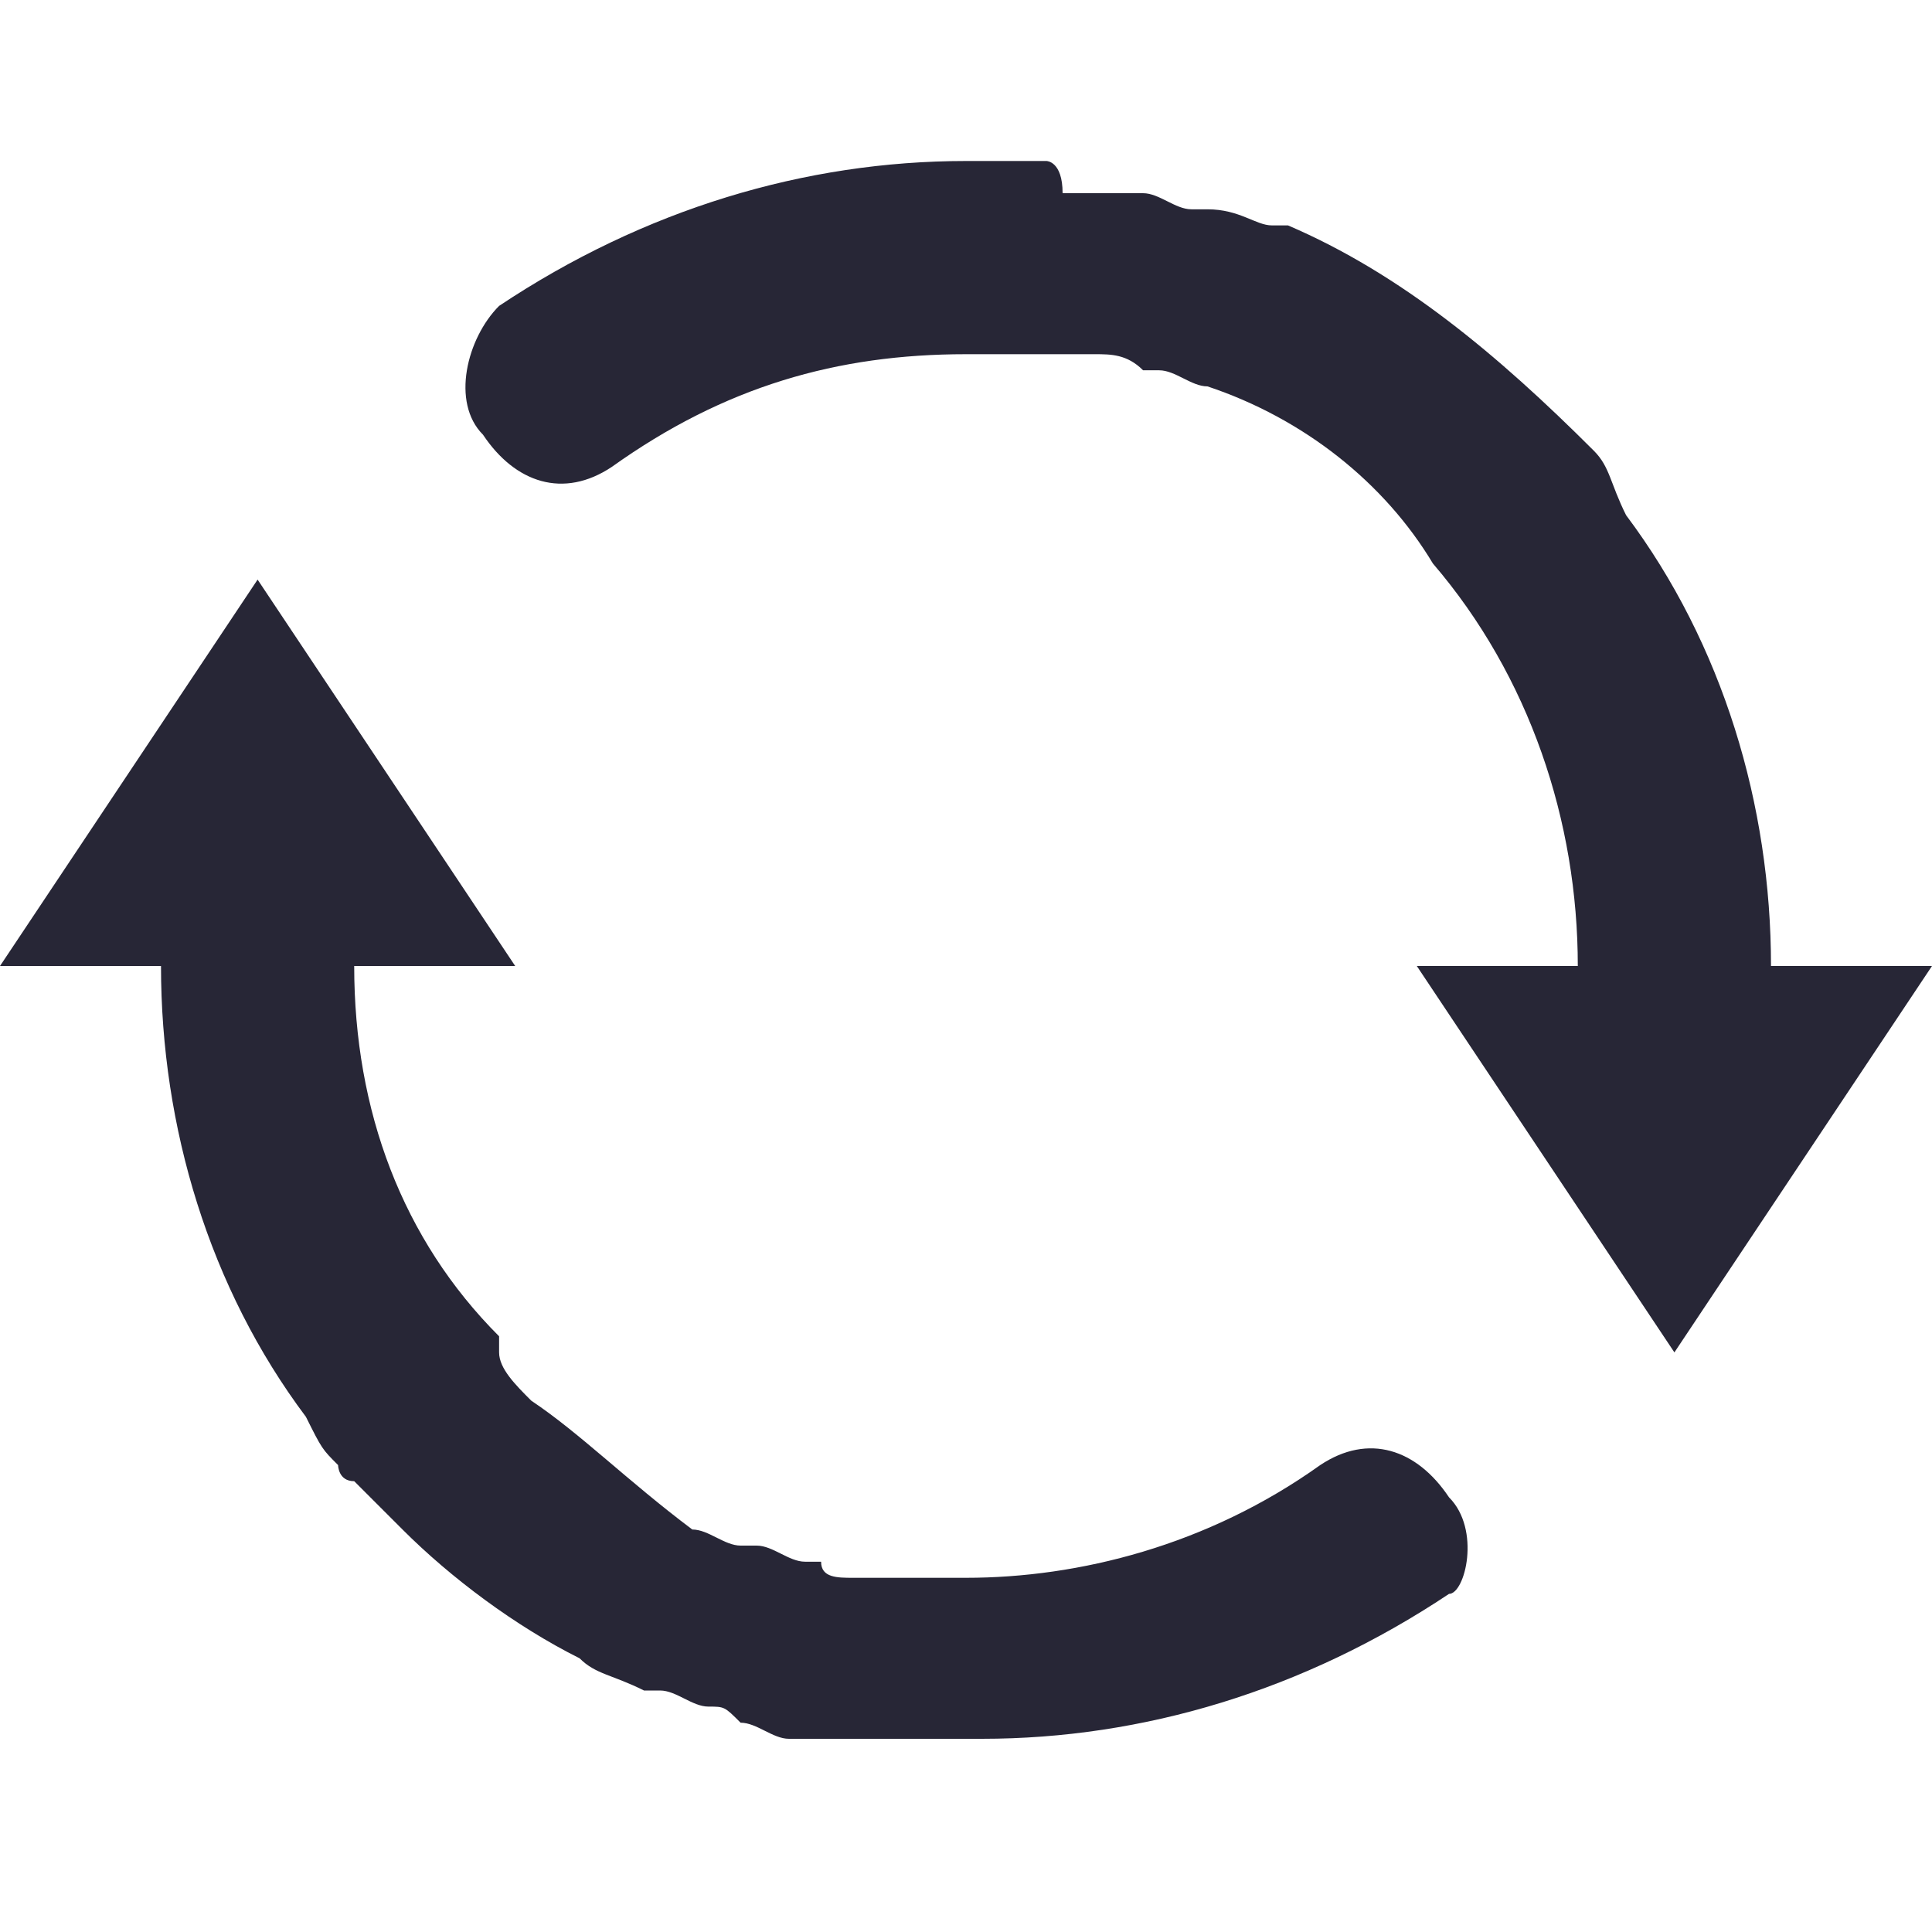 <?xml version="1.0" encoding="utf-8"?>
<!-- Generator: Adobe Illustrator 18.0.0, SVG Export Plug-In . SVG Version: 6.00 Build 0)  -->
<!DOCTYPE svg PUBLIC "-//W3C//DTD SVG 1.1//EN" "http://www.w3.org/Graphics/SVG/1.1/DTD/svg11.dtd">
<svg version="1.1" id="图层_1" xmlns="http://www.w3.org/2000/svg" xmlns:xlink="http://www.w3.org/1999/xlink" x="0px" y="0px"
	 viewBox="0 0 12 12" enable-background="new 0 0 12 12" xml:space="preserve">
<g>
	<path fill="#272636" d="M8.2,9.1C7.5,9.6,6.7,9.8,6,9.8c-0.1,0-0.2,0-0.3,0c0,0-0.1,0-0.1,0c-0.1,0-0.2,0-0.2,0c0,0-0.1,0-0.1,0
		c-0.1,0-0.2,0-0.2-0.1c0,0-0.1,0-0.1,0c-0.1,0-0.2-0.1-0.3-0.1c0,0,0,0-0.1,0c-0.1,0-0.2-0.1-0.3-0.1c0,0,0,0,0,0
		C3.9,9.2,3.6,8.9,3.3,8.7c0,0,0,0,0,0C3.2,8.6,3.1,8.5,3.1,8.4c0,0,0,0,0-0.1C2.5,7.7,2.2,6.9,2.2,6h1L1.6,3.6L0,6h1
		C1,7,1.3,8,1.9,8.8c0,0,0,0,0,0C2,9,2,9,2.1,9.1c0,0,0,0.1,0.1,0.1c0.1,0.1,0.2,0.2,0.3,0.3c0,0,0,0,0,0c0.3,0.3,0.7,0.6,1.1,0.8
		c0,0,0,0,0,0c0.1,0.1,0.2,0.1,0.4,0.2c0,0,0.1,0,0.1,0c0.1,0,0.2,0.1,0.3,0.1c0.1,0,0.1,0,0.2,0.1c0.1,0,0.2,0.1,0.3,0.1
		c0.1,0,0.1,0,0.2,0c0,0,0.1,0,0.1,0c0.1,0,0.2,0,0.3,0c0,0,0.1,0,0.1,0c0.2,0,0.3,0,0.5,0c1,0,2-0.3,2.9-0.9C9.1,9.9,9.2,9.5,9,9.3
		C8.8,9,8.5,8.9,8.2,9.1 M11,6c0-1-0.3-2-0.9-2.8c0,0,0,0,0,0C10,3,10,2.9,9.9,2.8c0,0,0,0,0,0C9.3,2.2,8.7,1.7,8,1.4c0,0,0,0-0.1,0
		c-0.1,0-0.2-0.1-0.4-0.1c0,0-0.1,0-0.1,0c-0.1,0-0.2-0.1-0.3-0.1c-0.1,0-0.1,0-0.2,0c0,0-0.1,0-0.1,0c-0.1,0-0.2,0-0.2,0
		C6.6,1,6.5,1,6.5,1C6.3,1,6.2,1,6.1,1C6,1,6,1,6,1c0,0,0,0,0,0C5,1,4,1.3,3.1,1.9C2.9,2.1,2.8,2.5,3,2.7C3.2,3,3.5,3.1,3.8,2.9
		C4.5,2.4,5.2,2.2,6,2.2c0.1,0,0.2,0,0.3,0c0,0,0.1,0,0.1,0c0.1,0,0.2,0,0.3,0c0,0,0.1,0,0.1,0c0.1,0,0.2,0,0.3,0.1c0,0,0.1,0,0.1,0
		c0.1,0,0.2,0.1,0.3,0.1c0,0,0,0,0,0c0.6,0.2,1.1,0.6,1.4,1.1c0,0,0,0,0,0C9.5,4.2,9.8,5.1,9.8,6h-1l1.6,2.4L12,6H11L11,6z M11,6"/>
</g>
</svg>
